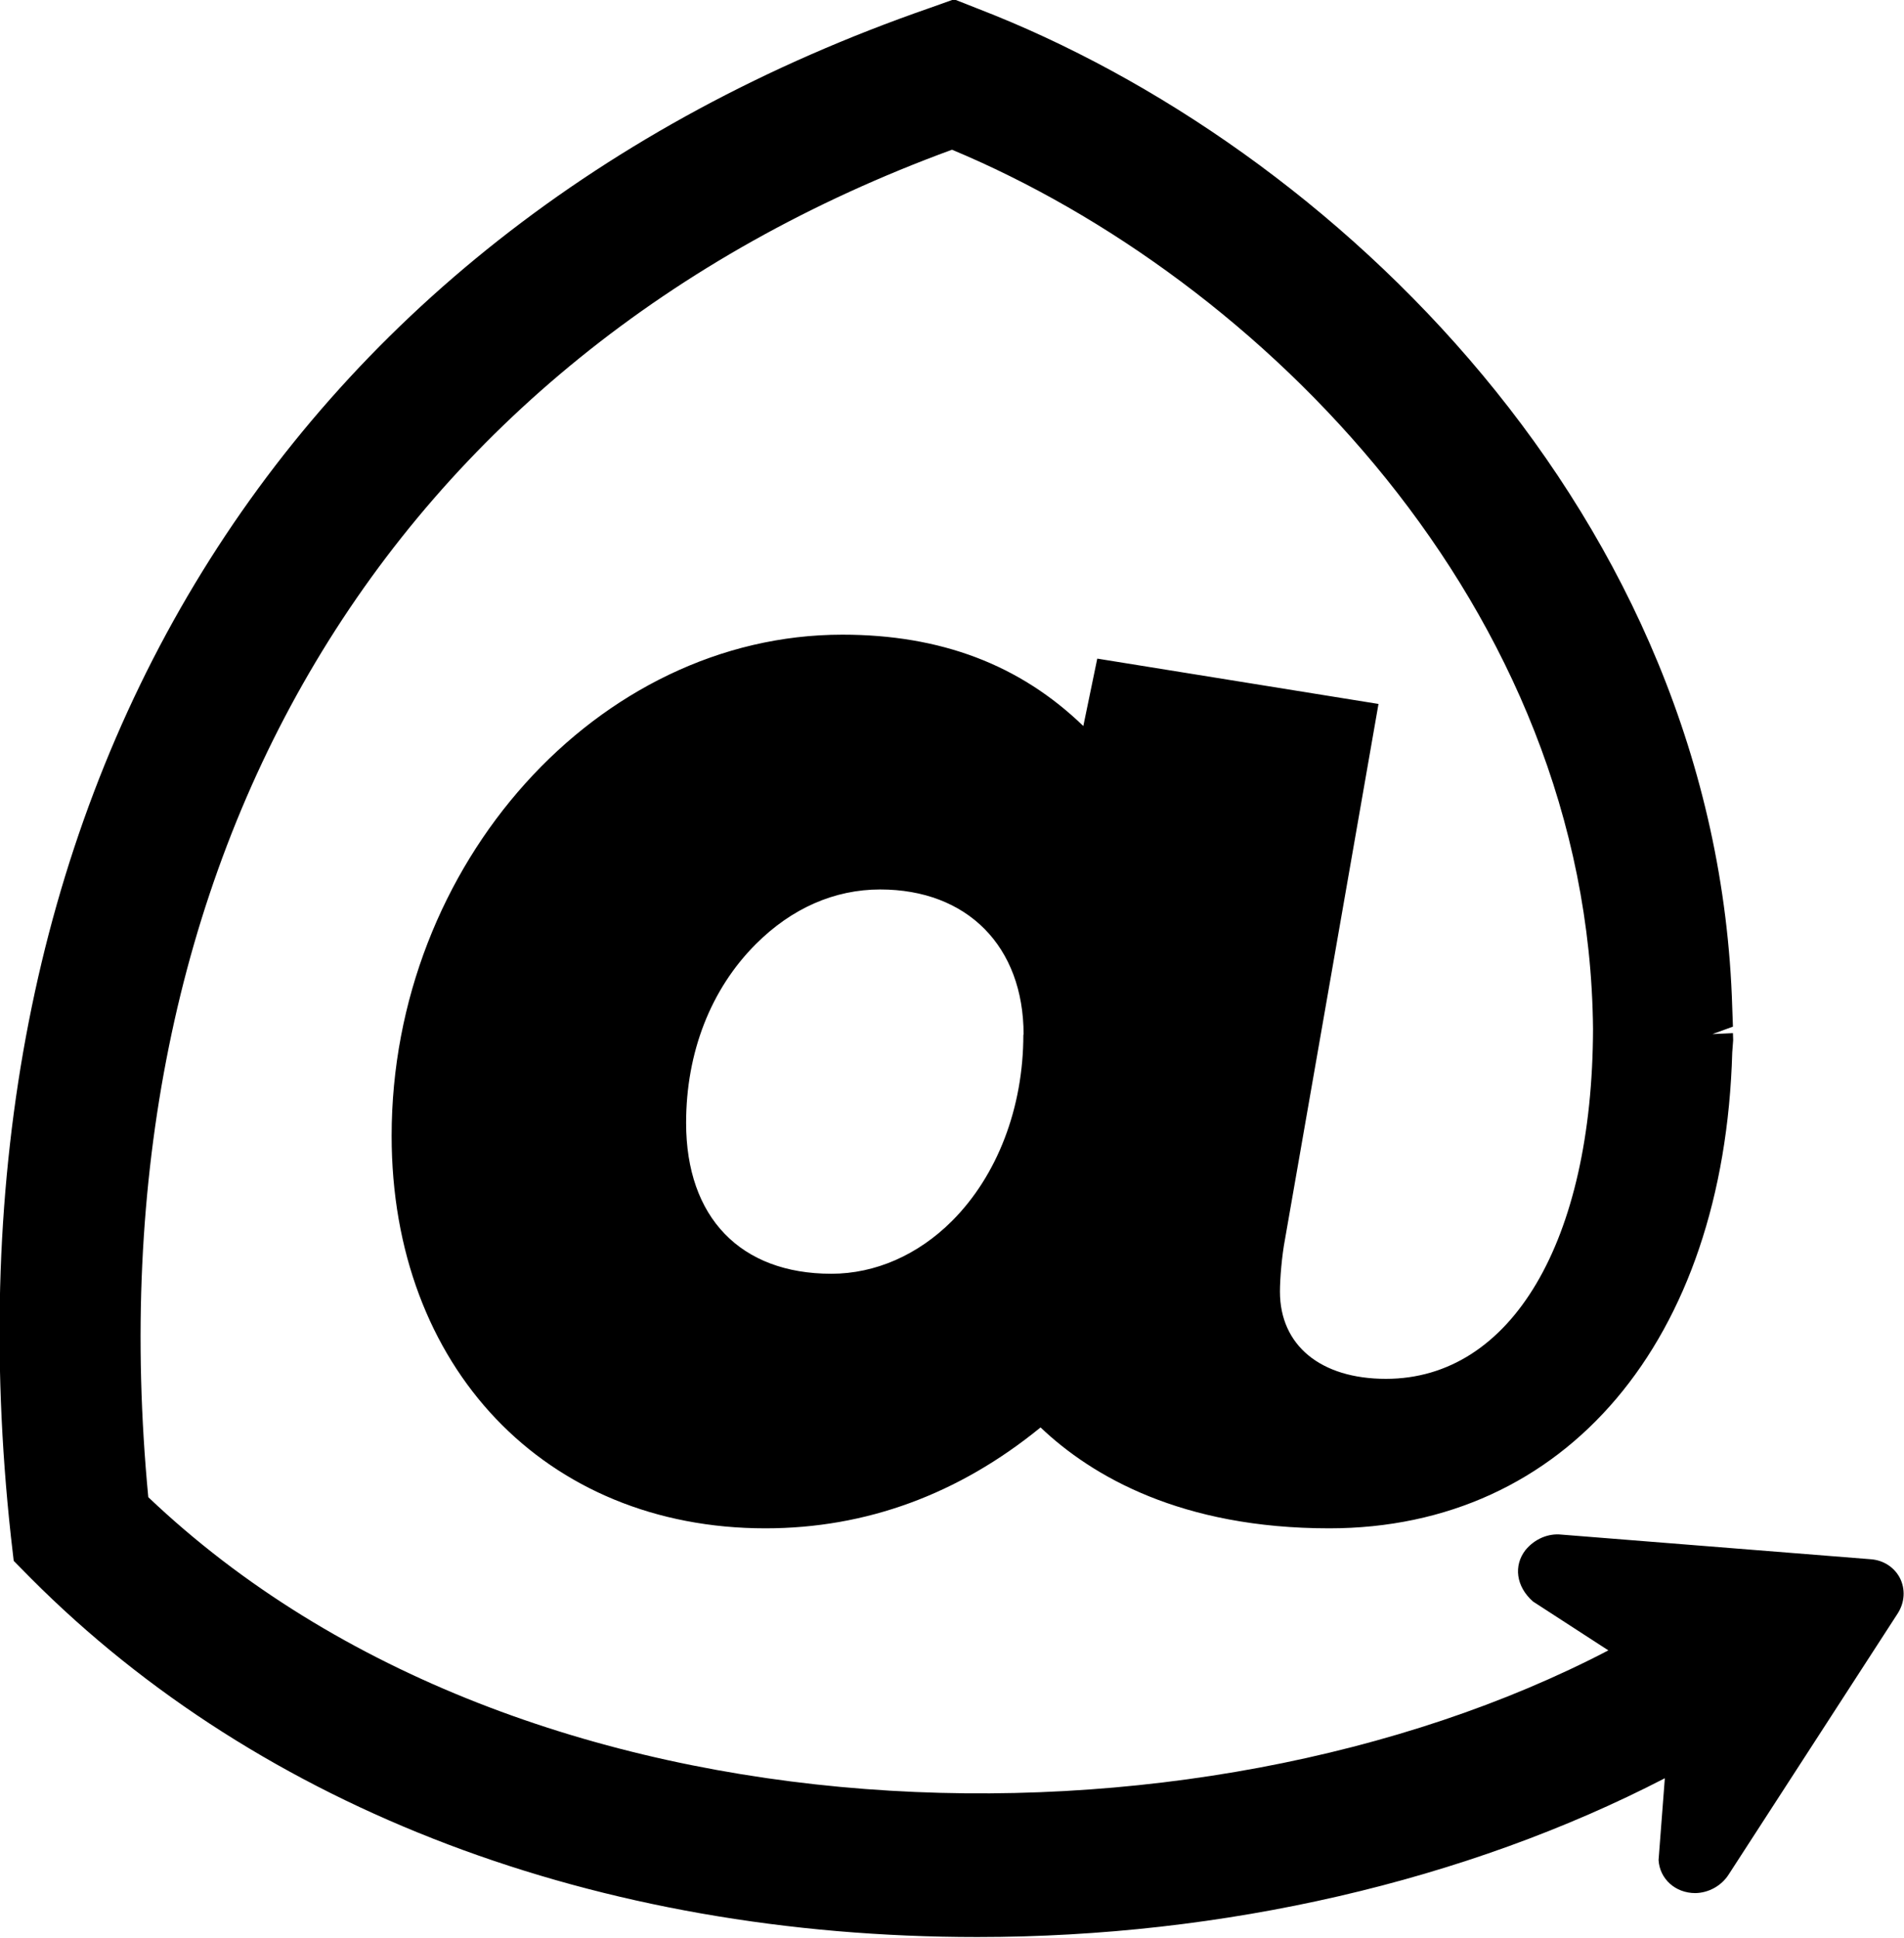<?xml version="1.0" encoding="UTF-8" standalone="no"?>
<!-- Created with Inkscape (http://www.inkscape.org/) -->

<svg
   width="8.192mm"
   height="8.336mm"
   viewBox="0 0 8.192 8.336"
   version="1.1"
   id="svg1"
   inkscape:version="1.3 (0e150ed6c4, 2023-07-21)"
   sodipodi:docname="funny_at.svg"
   inkscape:export-filename="funny_at.png"
   inkscape:export-xdpi="310.04822"
   inkscape:export-ydpi="310.04822"
   xmlns:inkscape="http://www.inkscape.org/namespaces/inkscape"
   xmlns:sodipodi="http://sodipodi.sourceforge.net/DTD/sodipodi-0.dtd"
   xmlns="http://www.w3.org/2000/svg"
   xmlns:svg="http://www.w3.org/2000/svg">
  <sodipodi:namedview
     id="namedview1"
     pagecolor="#ffffff"
     bordercolor="#000000"
     borderopacity="0.25"
     inkscape:showpageshadow="2"
     inkscape:pageopacity="0.0"
     inkscape:pagecheckerboard="0"
     inkscape:deskcolor="#d1d1d1"
     inkscape:document-units="mm"
     inkscape:zoom="1.5964085"
     inkscape:cx="45.727644"
     inkscape:cy="113.6927"
     inkscape:window-width="1920"
     inkscape:window-height="1001"
     inkscape:window-x="-9"
     inkscape:window-y="-9"
     inkscape:window-maximized="1"
     inkscape:current-layer="layer1" />
  <defs
     id="defs1" />
  <g
     inkscape:label="Layer 1"
     inkscape:groupmode="layer"
     id="layer1"
     transform="translate(-92.869,-118.269)">
    <path
       id="path160"
       style="fill:#000000;fill-opacity:1;fill-rule:nonzero;stroke:none;stroke-width:0.035"
       d="m 97.272,122.72 c 0,0.314 -0.112,0.606 -0.307,0.801 -0.146,0.146 -0.33,0.227 -0.519,0.227 -0.391,0 -0.625,-0.242 -0.625,-0.649 0,-0.303 0.106,-0.575 0.3,-0.769 0.154,-0.154 0.338,-0.235 0.535,-0.235 0.375,0 0.617,0.245 0.617,0.624 z m 3.773,2.34 c -0.024,-0.049 -0.072,-0.08 -0.127,-0.084 l -1.331,-0.106 c -0.056,-0.006 -0.115,0.018 -0.155,0.067 -0.051,0.066 -0.041,0.156 0.033,0.221 l 0.324,0.21 c -1.774,0.925 -4.658,0.885 -6.282,-0.659 -0.261,-2.743 1.029,-4.906 3.458,-5.796 1.323,0.552 2.741,1.964 2.758,3.781 -0.002,0.915 -0.351,1.506 -0.891,1.506 -0.281,0 -0.456,-0.144 -0.456,-0.375 0,-0.056 0.008,-0.154 0.022,-0.227 l 0.402,-2.301 -1.21,-0.195 -0.06,0.29 c -0.273,-0.264 -0.614,-0.393 -1.037,-0.393 -1.051,0 -1.939,0.987 -1.939,2.156 0,0.994 0.661,1.688 1.608,1.688 0.433,0 0.831,-0.146 1.184,-0.434 0.221,0.21 0.606,0.434 1.242,0.434 1.018,0 1.699,-0.806 1.734,-2.047 l 0.004,-0.053 -0.001,-0.03 -0.088,0.004 0.088,-0.032 -0.003,-0.082 c -0.062,-2.116 -1.721,-3.708 -3.244,-4.296 l -0.104,-0.041 -0.104,0.037 c -2.819,0.978 -4.297,3.436 -3.954,6.576 l 0.012,0.104 0.074,0.075 c 0.991,0.995 2.437,1.543 4.072,1.543 1.06,0 2.103,-0.241 2.958,-0.683 l -0.027,0.352 c 0.005,0.081 0.072,0.142 0.158,0.142 0.057,-8e-4 0.112,-0.031 0.143,-0.079 l 0.728,-1.124 c 0.03,-0.047 0.034,-0.104 0.009,-0.153" />
  </g>
</svg>
